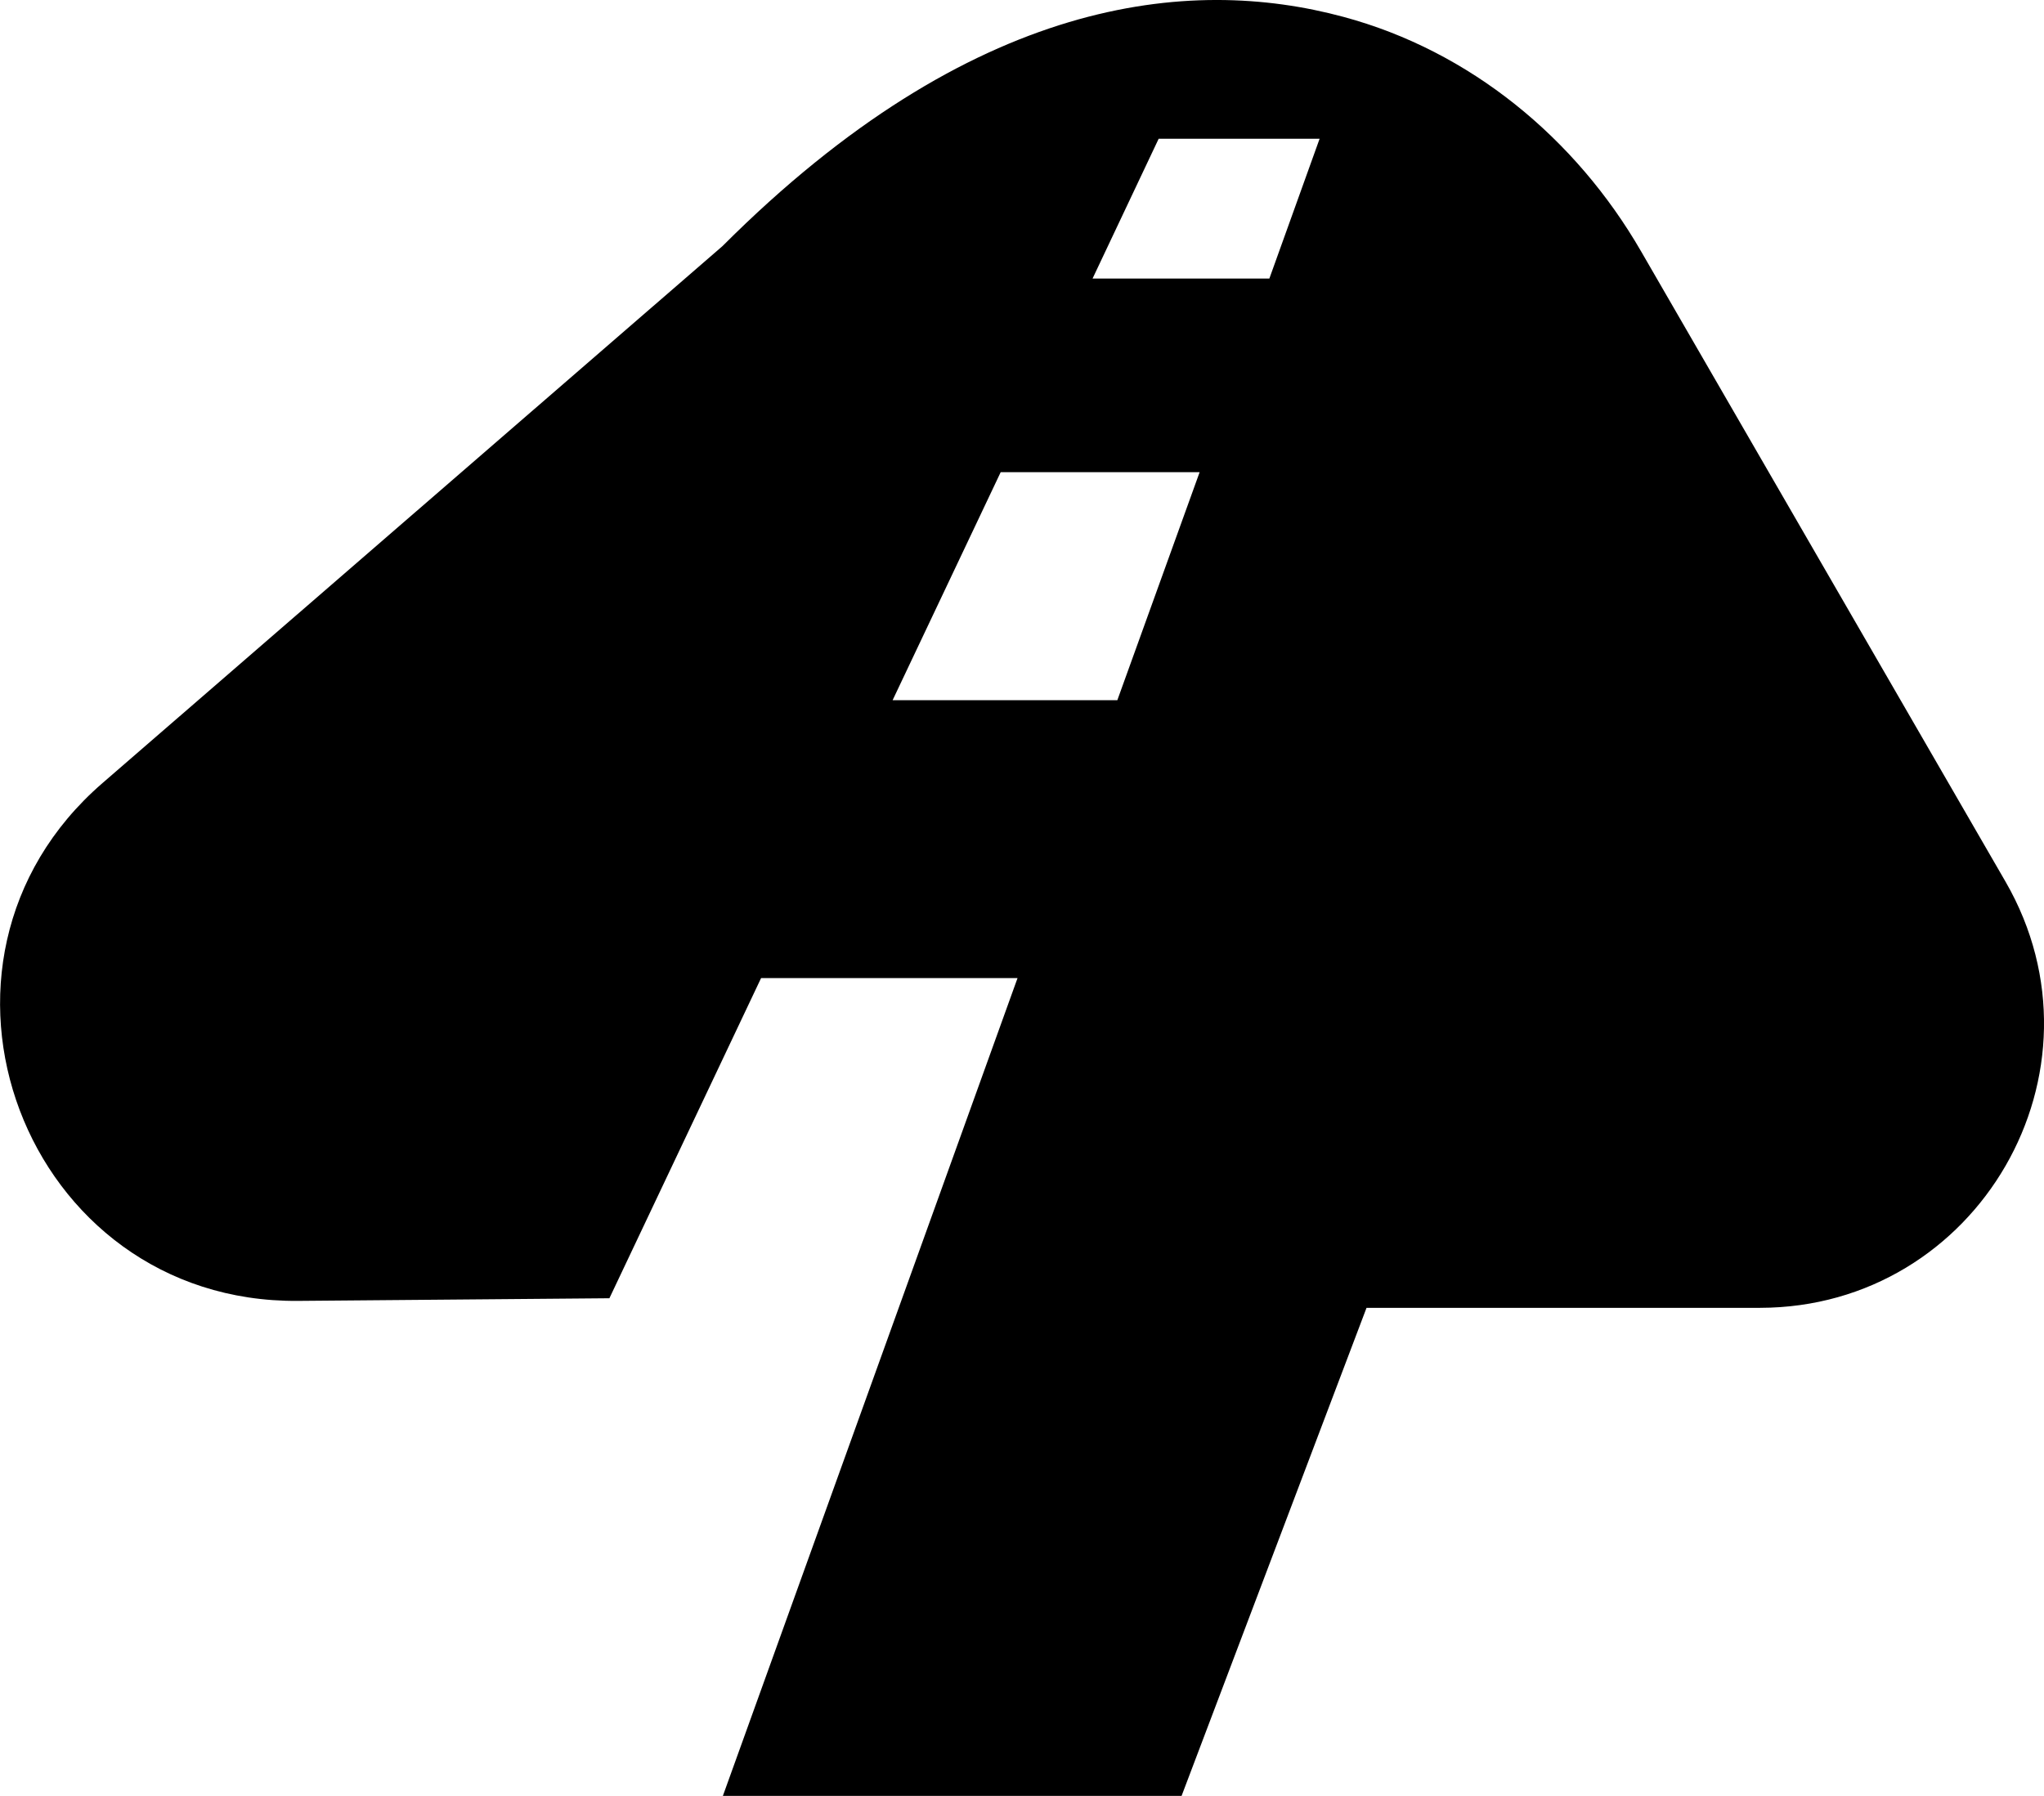<svg xmlns="http://www.w3.org/2000/svg" width="618.5" viewBox="0 0 618.5 543.5" height="543.5" style="enable-background:new 0 0 618.5 543.5" xml:space="preserve"><path d="M606.9 266.9 496.6 76.1c-19.8-34.3-51.8-60.7-90.1-71-46.7-12.6-112.3-6.2-187.9 69.4L31 237c-62.7 54.3-23.8 157.4 59.2 156.7l94.2-.8 45.9-96.9h77.6l-89.2 247.6h138.8l56-147.8h119.1c66-.1 107.3-71.6 74.3-128.9zm-268.8-55h-68l32.7-69H363l-24.9 69zm46-127.6h-53.5l20-42.3h48.7l-15.2 42.3z"></path></svg>